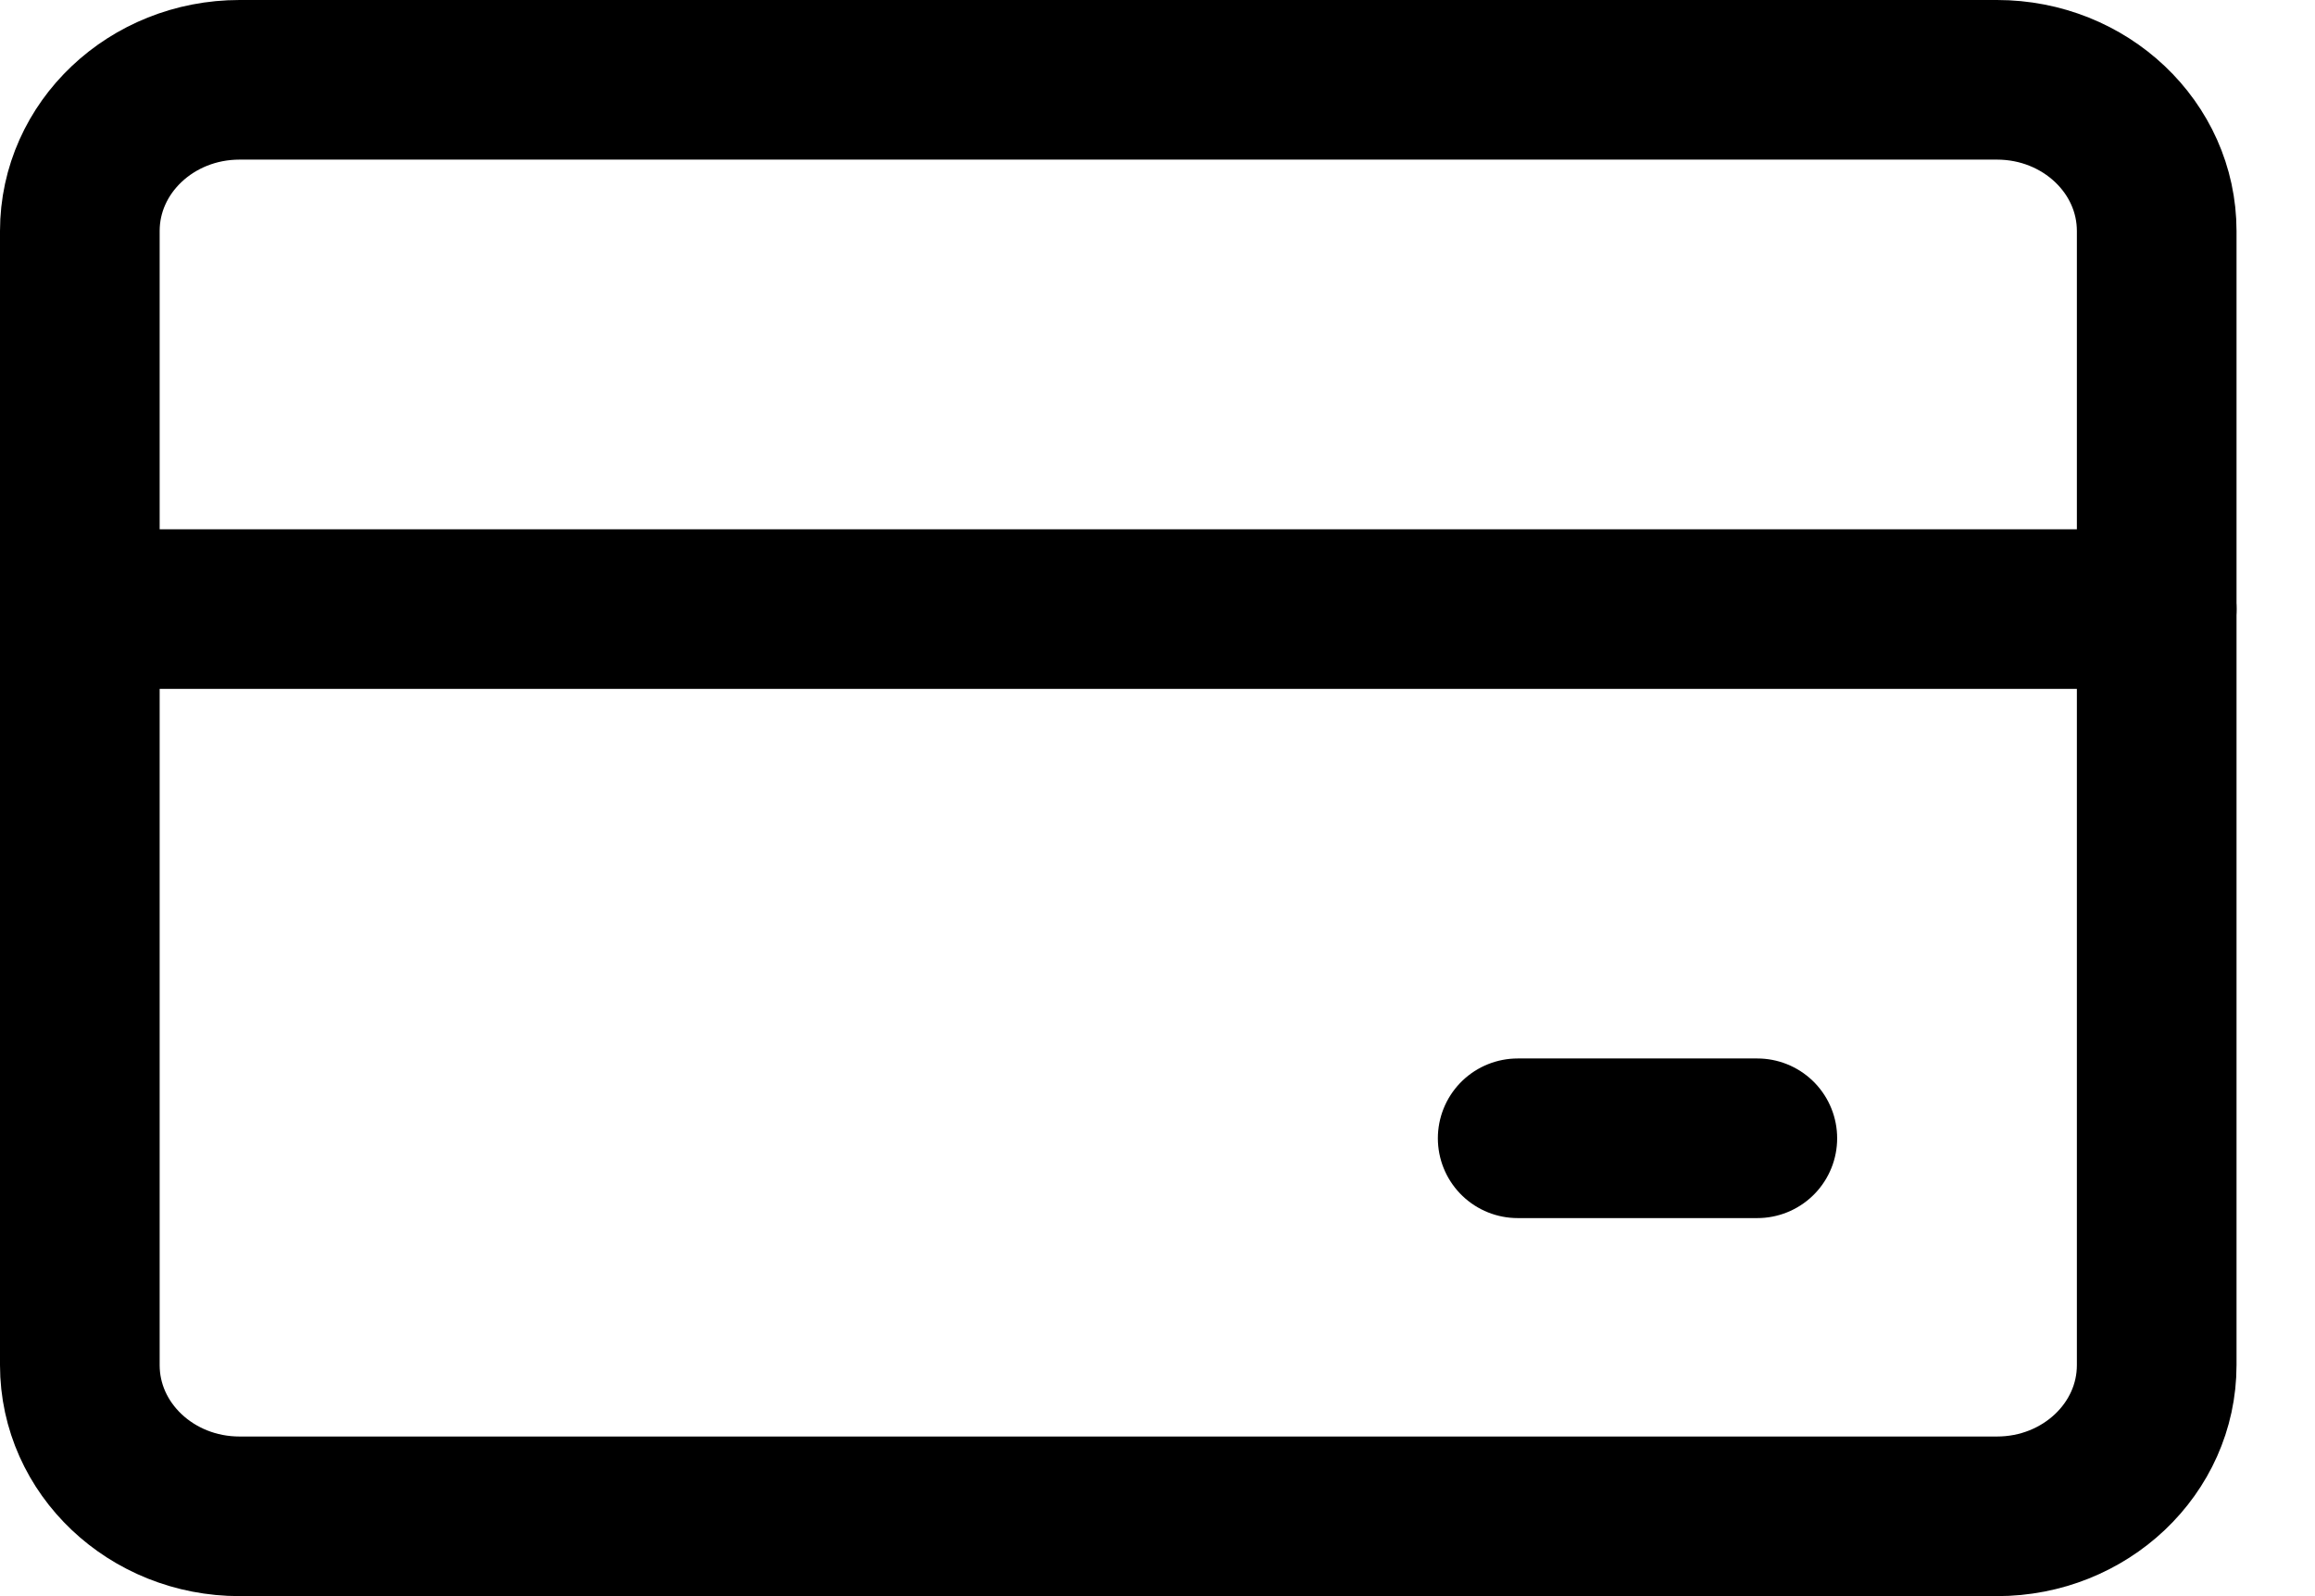 <svg width="29" height="20" viewBox="0 0 29 20" fill="none" xmlns="http://www.w3.org/2000/svg">
<path d="M25.016 1H3.001C1.896 1 1 1.848 1 2.895V17.105C1 18.152 1.896 19 3.001 19H25.016C26.121 19 27.017 18.152 27.017 17.105V2.895C27.017 1.848 26.121 1 25.016 1Z" stroke="black" stroke-width="2" stroke-linecap="round" stroke-linejoin="round"/>
<path d="M1 7.632H27.017M19.012 14.263H22.014" stroke="black" stroke-width="2" stroke-linecap="round" stroke-linejoin="round"/>
</svg>
